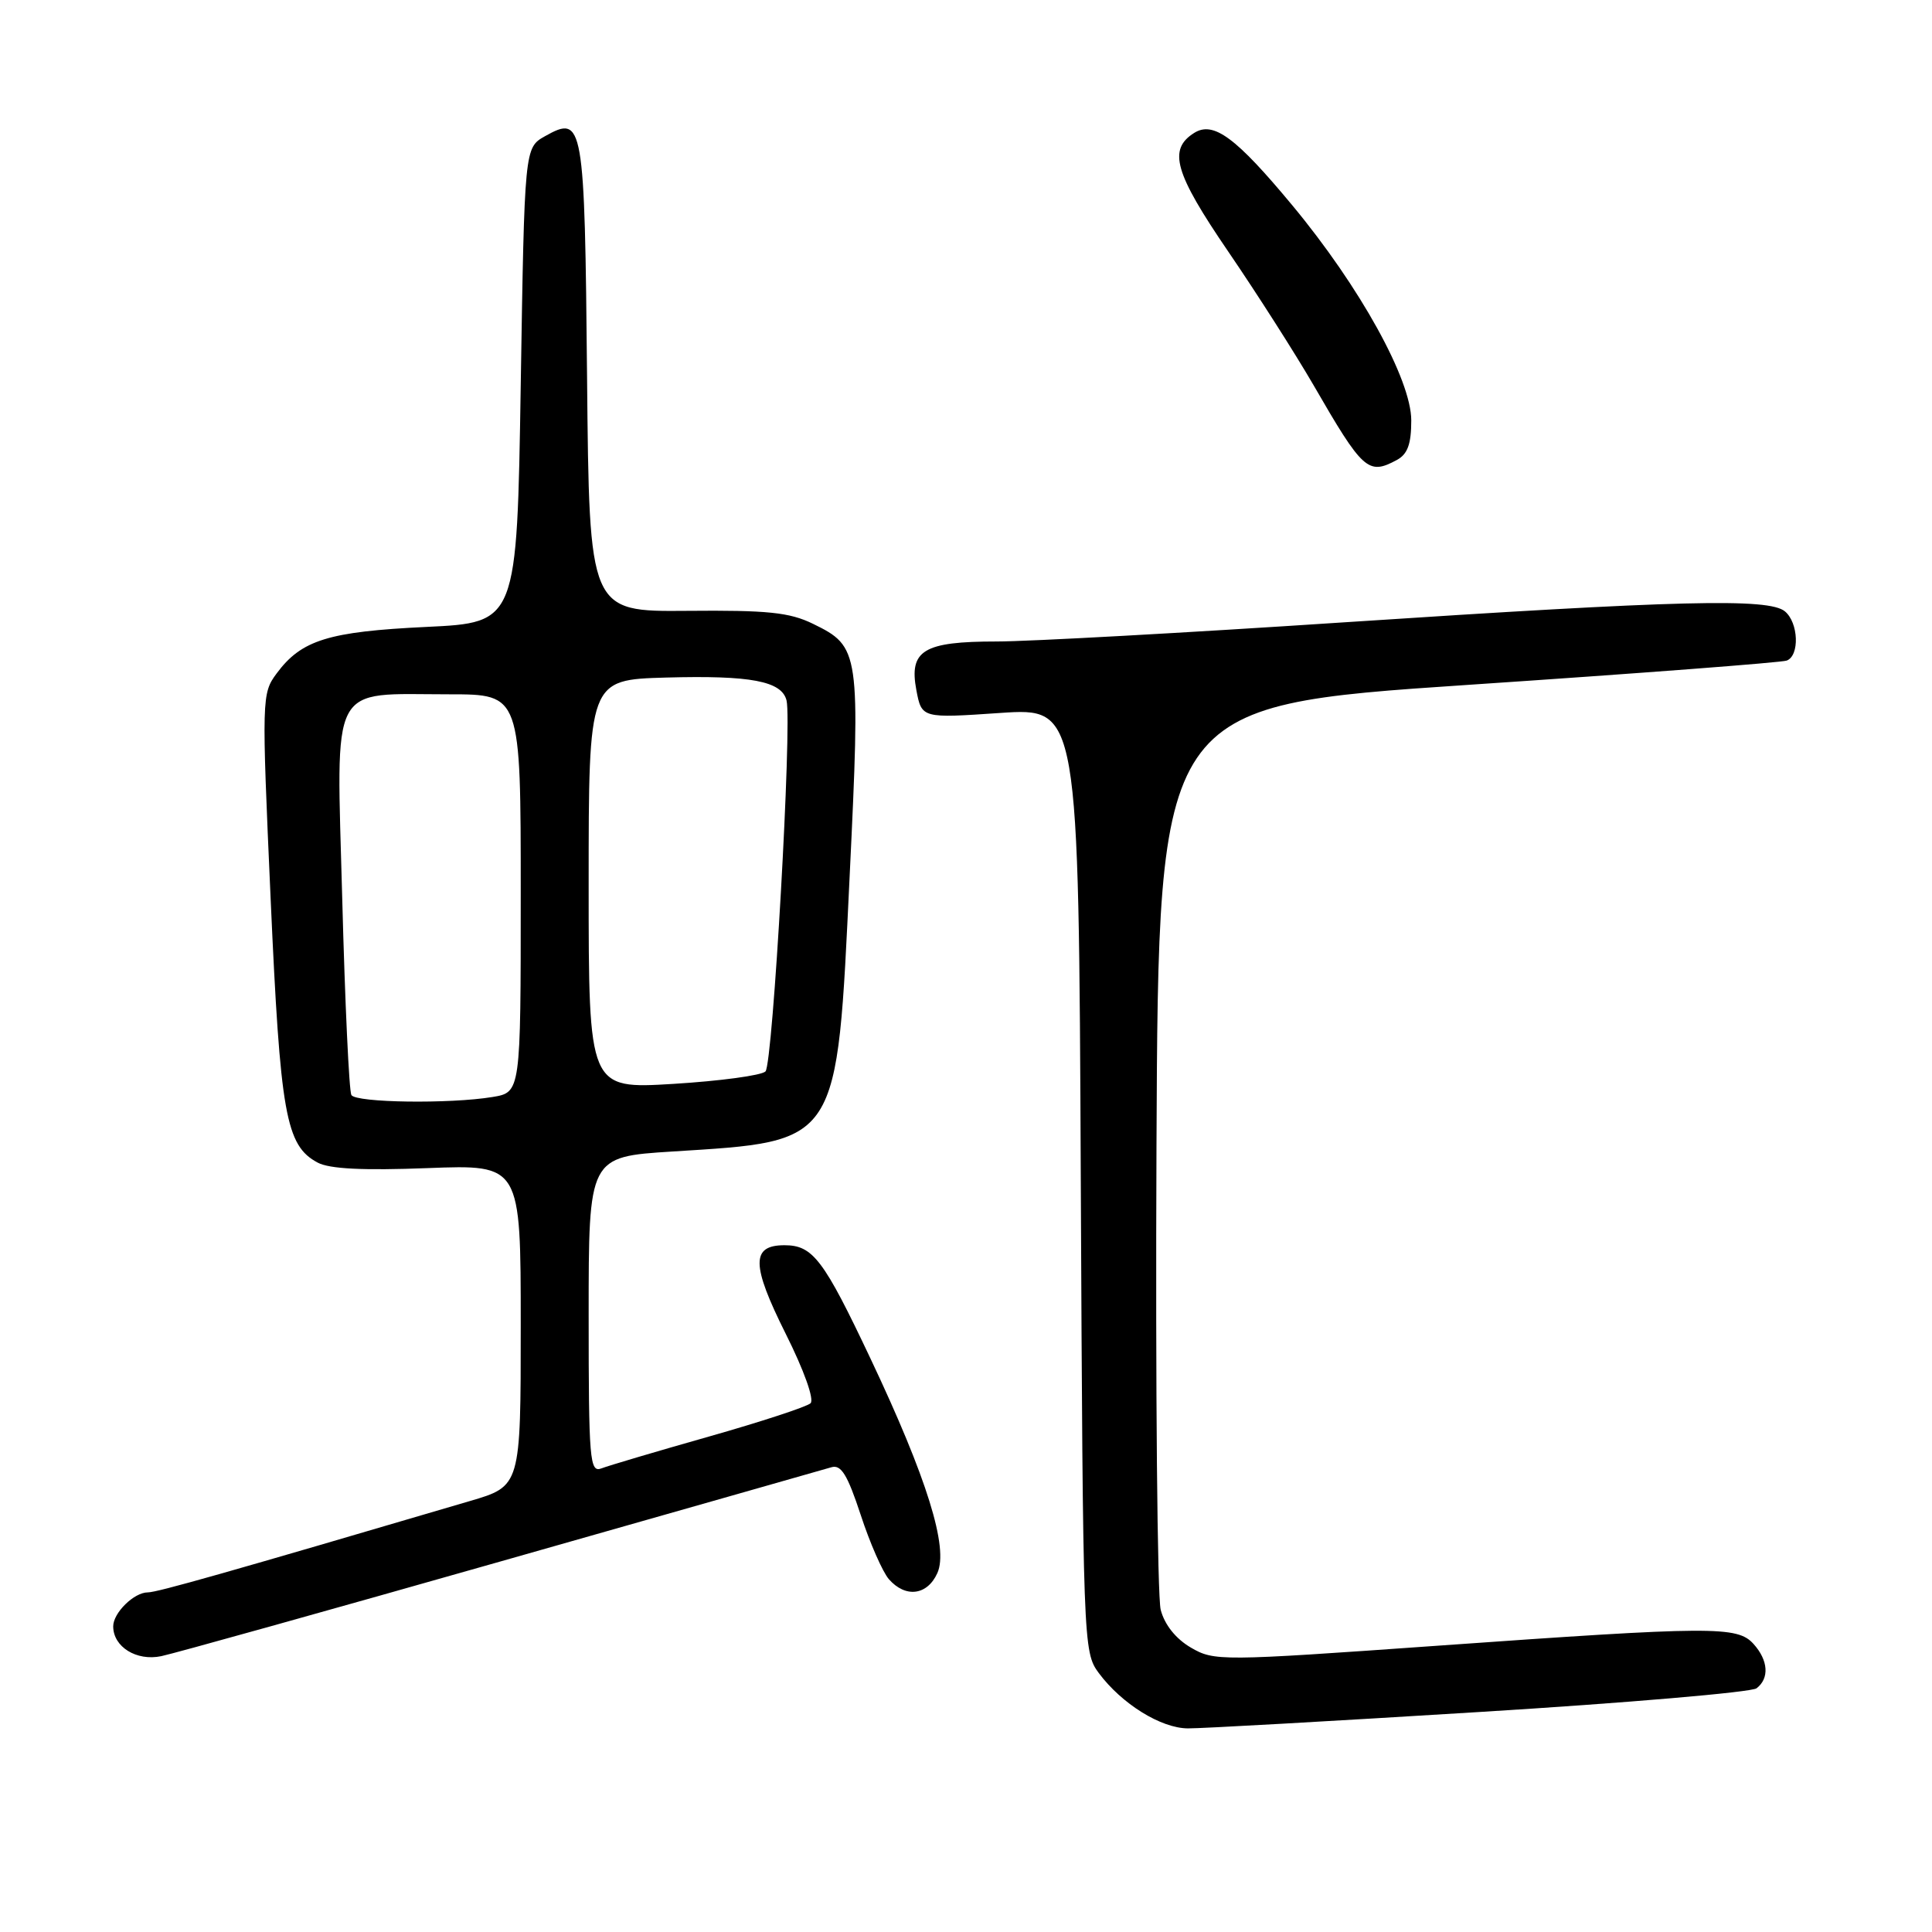 <?xml version="1.0" encoding="UTF-8" standalone="no"?>
<!DOCTYPE svg PUBLIC "-//W3C//DTD SVG 1.1//EN" "http://www.w3.org/Graphics/SVG/1.1/DTD/svg11.dtd" >
<svg xmlns="http://www.w3.org/2000/svg" xmlns:xlink="http://www.w3.org/1999/xlink" version="1.1" viewBox="0 0 256 256">
 <g >
 <path fill="currentColor"
d=" M 196.00 226.85 C 215.53 225.65 232.06 224.23 232.75 223.71 C 234.48 222.39 234.31 220.00 232.35 217.83 C 230.20 215.45 227.02 215.47 190.29 218.08 C 161.68 220.11 160.89 220.12 157.79 218.31 C 155.80 217.15 154.31 215.28 153.80 213.31 C 153.35 211.58 153.10 183.91 153.24 151.83 C 153.50 93.50 153.50 93.50 194.50 90.75 C 217.05 89.24 236.06 87.79 236.75 87.53 C 238.48 86.88 238.32 82.51 236.51 81.01 C 234.37 79.23 222.55 79.53 178.12 82.46 C 157.01 83.86 136.28 85.00 132.06 85.00 C 122.37 85.00 120.43 86.17 121.42 91.43 C 122.13 95.18 122.13 95.18 132.53 94.47 C 142.93 93.77 142.93 93.77 143.21 156.31 C 143.50 217.98 143.53 218.89 145.59 221.68 C 148.62 225.76 153.82 229.00 157.40 229.02 C 159.10 229.04 176.47 228.06 196.00 226.85 Z  M 66.50 206.85 C 89.60 200.28 109.25 194.69 110.16 194.42 C 111.45 194.03 112.29 195.40 114.04 200.71 C 115.26 204.45 116.95 208.29 117.78 209.25 C 119.98 211.76 122.86 211.41 124.20 208.45 C 125.72 205.12 122.84 195.86 115.36 180.05 C 109.13 166.87 107.71 165.00 103.95 165.00 C 99.51 165.00 99.54 167.59 104.11 176.73 C 106.54 181.58 107.92 185.45 107.40 185.94 C 106.91 186.40 100.85 188.39 93.94 190.35 C 87.03 192.31 80.62 194.21 79.69 194.57 C 78.14 195.16 78.00 193.52 78.00 174.25 C 78.00 153.28 78.00 153.28 89.11 152.58 C 111.32 151.18 110.87 151.87 112.58 116.15 C 114.02 86.27 113.93 85.69 107.73 82.66 C 104.62 81.14 101.72 80.84 91.03 80.94 C 78.08 81.05 78.08 81.05 77.79 50.07 C 77.47 16.10 77.31 15.19 72.21 18.05 C 69.50 19.58 69.50 19.58 69.00 51.04 C 68.50 82.50 68.50 82.50 56.50 83.07 C 43.53 83.69 39.94 84.80 36.66 89.23 C 34.68 91.90 34.67 92.46 35.86 119.09 C 37.14 147.69 37.86 151.79 42.09 154.05 C 43.66 154.89 48.12 155.11 56.67 154.78 C 69.00 154.31 69.00 154.31 69.00 175.61 C 69.00 196.92 69.00 196.92 62.25 198.90 C 30.02 208.39 20.83 211.00 19.58 211.00 C 17.76 211.00 15.00 213.71 15.00 215.50 C 15.00 218.22 18.09 220.14 21.37 219.45 C 23.09 219.09 43.40 213.42 66.50 206.85 Z  M 185.07 60.96 C 186.51 60.19 187.00 58.86 187.00 55.71 C 187.00 50.31 180.20 38.00 171.24 27.21 C 163.76 18.20 160.79 16.01 158.24 17.61 C 154.74 19.81 155.62 22.90 162.76 33.35 C 166.57 38.93 171.64 46.88 174.03 51.00 C 180.59 62.36 181.29 62.99 185.07 60.96 Z  M 46.56 145.10 C 46.26 144.61 45.71 132.93 45.35 119.14 C 44.57 89.91 43.48 92.00 59.57 92.00 C 69.00 92.00 69.00 92.00 69.00 118.37 C 69.00 144.74 69.00 144.74 65.25 145.36 C 59.60 146.29 47.19 146.12 46.56 145.10 Z  M 78.00 117.19 C 78.00 90.07 78.00 90.07 88.25 89.78 C 99.50 89.47 103.58 90.25 104.22 92.81 C 104.97 95.87 102.41 140.99 101.43 141.97 C 100.90 142.50 95.41 143.24 89.23 143.62 C 78.00 144.30 78.00 144.30 78.00 117.19 Z "/>
</g>
</svg>